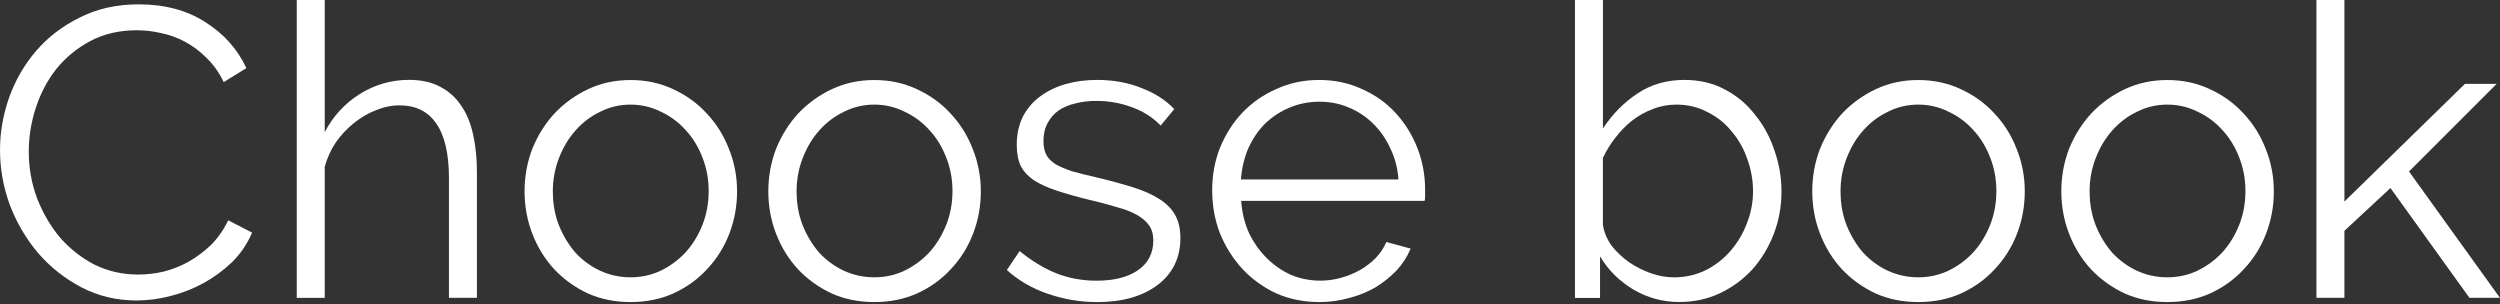 <svg width="178.31" height="21.707" version="1.1" viewBox="0 0 47.177 5.743" xmlns="http://www.w3.org/2000/svg">
<rect x="0" y="0" width="47.177" height="5.743" fill="#333333" stroke="none"/>
<g transform="translate(0 -291.26)">
<g transform="translate(2926.4 1208.8)" fill="#fff" stroke-width=".055" aria-label="Choose book">
<path d="m-2926.4-914.71q0-0.497 0.171-0.986 0.178-0.497 0.512-0.885 0.334-0.388 0.823-0.629 0.489-0.248 1.11-0.248 0.737 0 1.257 0.334 0.528 0.334 0.776 0.869l-0.427 0.264q-0.132-0.272-0.326-0.458-0.186-0.186-0.404-0.303-0.217-0.116-0.45-0.163-0.233-0.054-0.458-0.054-0.497 0-0.877 0.202-0.38 0.202-0.644 0.528-0.256 0.326-0.388 0.737-0.132 0.404-0.132 0.823 0 0.458 0.155 0.877 0.163 0.419 0.435 0.745 0.279 0.318 0.652 0.512 0.38 0.186 0.823 0.186 0.233 0 0.473-0.054 0.248-0.062 0.473-0.186 0.233-0.132 0.427-0.318 0.194-0.194 0.326-0.466l0.45 0.233q-0.132 0.31-0.372 0.551-0.241 0.233-0.535 0.396t-0.629 0.248q-0.326 0.085-0.644 0.085-0.567 0-1.04-0.248-0.473-0.248-0.815-0.644-0.342-0.404-0.536-0.908-0.186-0.512-0.186-1.04z"/>
<path d="m-2917.4-911.92h-0.528v-2.259q0-0.691-0.241-1.032-0.233-0.341-0.691-0.341-0.225 0-0.45 0.093-0.217 0.085-0.411 0.241-0.194 0.155-0.342 0.365-0.14 0.21-0.209 0.458v2.476h-0.528v-5.666h0.528v2.538q0.241-0.458 0.667-0.722 0.427-0.264 0.924-0.264 0.349 0 0.59 0.132 0.241 0.124 0.396 0.357 0.155 0.225 0.225 0.551 0.07 0.318 0.07 0.706z"/>
<path d="m-2914.5-911.84q-0.442 0-0.807-0.163-0.365-0.171-0.636-0.458-0.264-0.287-0.411-0.667-0.147-0.38-0.147-0.799 0-0.427 0.147-0.807 0.155-0.38 0.419-0.667 0.272-0.287 0.636-0.458 0.365-0.171 0.799-0.171 0.435 0 0.799 0.171 0.373 0.171 0.636 0.458 0.272 0.287 0.419 0.667 0.155 0.38 0.155 0.807 0 0.419-0.147 0.799-0.147 0.38-0.419 0.667-0.264 0.287-0.636 0.458-0.365 0.163-0.807 0.163zm-1.467-2.08q0 0.341 0.116 0.636 0.116 0.287 0.31 0.512 0.202 0.217 0.466 0.341 0.272 0.124 0.574 0.124 0.303 0 0.567-0.124 0.272-0.132 0.473-0.349 0.202-0.225 0.318-0.52t0.116-0.636q0-0.334-0.116-0.629-0.116-0.303-0.318-0.52-0.202-0.225-0.473-0.349-0.264-0.132-0.567-0.132-0.303 0-0.567 0.132-0.264 0.124-0.466 0.349-0.202 0.225-0.318 0.528-0.116 0.295-0.116 0.636z"/>
<path d="m-2909.9-911.84q-0.442 0-0.807-0.163-0.365-0.171-0.636-0.458-0.264-0.287-0.411-0.667-0.147-0.38-0.147-0.799 0-0.427 0.147-0.807 0.155-0.38 0.419-0.667 0.272-0.287 0.636-0.458 0.365-0.171 0.799-0.171 0.435 0 0.799 0.171 0.373 0.171 0.636 0.458 0.272 0.287 0.419 0.667 0.155 0.38 0.155 0.807 0 0.419-0.147 0.799-0.147 0.38-0.419 0.667-0.264 0.287-0.636 0.458-0.365 0.163-0.807 0.163zm-1.467-2.08q0 0.341 0.116 0.636 0.116 0.287 0.31 0.512 0.202 0.217 0.466 0.341 0.272 0.124 0.574 0.124 0.303 0 0.567-0.124 0.272-0.132 0.473-0.349 0.202-0.225 0.318-0.52 0.117-0.295 0.117-0.636 0-0.334-0.117-0.629-0.116-0.303-0.318-0.52-0.202-0.225-0.473-0.349-0.264-0.132-0.567-0.132-0.303 0-0.567 0.132-0.264 0.124-0.466 0.349-0.202 0.225-0.318 0.528-0.116 0.295-0.116 0.636z"/>
<path d="m-2905.7-911.84q-0.473 0-0.924-0.155t-0.776-0.45l0.241-0.357q0.342 0.279 0.691 0.419 0.357 0.14 0.761 0.14 0.489 0 0.776-0.194 0.295-0.202 0.295-0.567 0-0.171-0.078-0.279-0.078-0.116-0.233-0.202-0.147-0.085-0.38-0.147-0.225-0.07-0.528-0.14-0.349-0.085-0.605-0.171-0.256-0.085-0.427-0.194-0.163-0.109-0.248-0.264-0.078-0.163-0.078-0.404 0-0.303 0.116-0.536 0.124-0.233 0.326-0.38 0.21-0.155 0.481-0.233 0.279-0.078 0.59-0.078 0.466 0 0.846 0.155 0.38 0.147 0.613 0.396l-0.256 0.31q-0.225-0.233-0.551-0.349-0.318-0.116-0.667-0.116-0.21 0-0.388 0.047-0.178 0.039-0.318 0.132-0.132 0.093-0.21 0.241-0.078 0.14-0.078 0.334 0 0.163 0.054 0.264 0.054 0.101 0.178 0.179 0.124 0.07 0.31 0.132 0.194 0.054 0.466 0.116 0.388 0.093 0.683 0.186 0.295 0.093 0.489 0.217 0.202 0.124 0.303 0.303 0.101 0.178 0.101 0.435 0 0.559-0.427 0.885-0.427 0.326-1.149 0.326z"/>
<path d="m-2901.5-911.84q-0.442 0-0.815-0.163-0.365-0.171-0.636-0.458-0.272-0.295-0.427-0.675-0.147-0.38-0.147-0.815 0-0.427 0.147-0.799 0.155-0.38 0.419-0.66 0.272-0.287 0.644-0.45 0.372-0.171 0.807-0.171 0.442 0 0.807 0.171 0.372 0.163 0.636 0.45t0.411 0.66q0.147 0.373 0.147 0.792 0 0.062 0 0.124 0 0.062-0.01 0.085h-3.461q0.023 0.326 0.147 0.605 0.132 0.272 0.334 0.473t0.458 0.318q0.264 0.109 0.559 0.109 0.194 0 0.388-0.054 0.194-0.054 0.357-0.147 0.163-0.093 0.295-0.225 0.132-0.14 0.202-0.303l0.458 0.124q-0.093 0.225-0.264 0.411-0.171 0.178-0.396 0.318-0.225 0.132-0.497 0.202-0.272 0.078-0.567 0.078zm1.49-2.313q-0.023-0.326-0.155-0.59-0.124-0.272-0.326-0.466-0.194-0.194-0.458-0.303-0.256-0.109-0.551-0.109t-0.559 0.109q-0.264 0.109-0.466 0.303-0.194 0.194-0.318 0.466-0.116 0.272-0.14 0.59z"/>
<path d="m-2894.7-911.84q-0.481 0-0.885-0.241-0.396-0.241-0.621-0.621v0.784h-0.473v-5.666h0.528v2.468q0.272-0.411 0.652-0.66 0.38-0.256 0.885-0.256 0.427 0 0.761 0.179 0.342 0.178 0.574 0.481 0.241 0.295 0.365 0.675 0.132 0.373 0.132 0.768 0 0.427-0.147 0.807-0.147 0.38-0.404 0.667-0.256 0.279-0.613 0.45-0.349 0.163-0.753 0.163zm-0.124-0.466q0.334 0 0.605-0.132 0.279-0.14 0.473-0.365 0.202-0.233 0.31-0.52 0.117-0.295 0.117-0.605 0-0.318-0.109-0.613-0.101-0.295-0.295-0.52-0.186-0.233-0.458-0.365-0.264-0.14-0.582-0.14-0.241 0-0.45 0.085-0.209 0.078-0.388 0.217-0.178 0.14-0.318 0.326-0.14 0.178-0.233 0.38v1.257q0.031 0.21 0.163 0.396 0.14 0.178 0.326 0.31 0.194 0.132 0.411 0.21 0.225 0.078 0.427 0.078z"/>
<path d="m-2890.2-911.84q-0.442 0-0.807-0.163-0.365-0.171-0.636-0.458-0.264-0.287-0.411-0.667-0.147-0.38-0.147-0.799 0-0.427 0.147-0.807 0.155-0.38 0.419-0.667 0.272-0.287 0.636-0.458 0.365-0.171 0.799-0.171t0.799 0.171q0.372 0.171 0.636 0.458 0.272 0.287 0.419 0.667 0.155 0.38 0.155 0.807 0 0.419-0.147 0.799-0.147 0.38-0.419 0.667-0.264 0.287-0.636 0.458-0.365 0.163-0.807 0.163zm-1.467-2.08q0 0.341 0.116 0.636 0.116 0.287 0.31 0.512 0.202 0.217 0.466 0.341 0.272 0.124 0.574 0.124t0.567-0.124q0.272-0.132 0.473-0.349 0.202-0.225 0.318-0.52t0.116-0.636q0-0.334-0.116-0.629-0.116-0.303-0.318-0.52-0.202-0.225-0.473-0.349-0.264-0.132-0.567-0.132t-0.567 0.132q-0.264 0.124-0.466 0.349-0.202 0.225-0.318 0.528-0.116 0.295-0.116 0.636z"/>
<path d="m-2885.5-911.84q-0.442 0-0.807-0.163-0.365-0.171-0.636-0.458-0.264-0.287-0.411-0.667-0.147-0.38-0.147-0.799 0-0.427 0.147-0.807 0.155-0.38 0.419-0.667 0.272-0.287 0.636-0.458 0.365-0.171 0.799-0.171 0.435 0 0.799 0.171 0.373 0.171 0.636 0.458 0.272 0.287 0.419 0.667 0.155 0.38 0.155 0.807 0 0.419-0.147 0.799-0.147 0.38-0.419 0.667-0.264 0.287-0.636 0.458-0.365 0.163-0.807 0.163zm-1.467-2.08q0 0.341 0.116 0.636 0.116 0.287 0.31 0.512 0.202 0.217 0.466 0.341 0.272 0.124 0.574 0.124 0.303 0 0.567-0.124 0.272-0.132 0.473-0.349 0.202-0.225 0.318-0.52t0.116-0.636q0-0.334-0.116-0.629-0.116-0.303-0.318-0.52-0.202-0.225-0.473-0.349-0.264-0.132-0.567-0.132-0.303 0-0.567 0.132-0.264 0.124-0.466 0.349-0.202 0.225-0.318 0.528-0.116 0.295-0.116 0.636z"/>
<path d="m-2879.8-911.92-1.49-2.072-0.869 0.807v1.265h-0.528v-5.666h0.528v3.849l2.274-2.22h0.598l-1.653 1.653 1.715 2.383z"/>
</g>
</g>
</svg>
